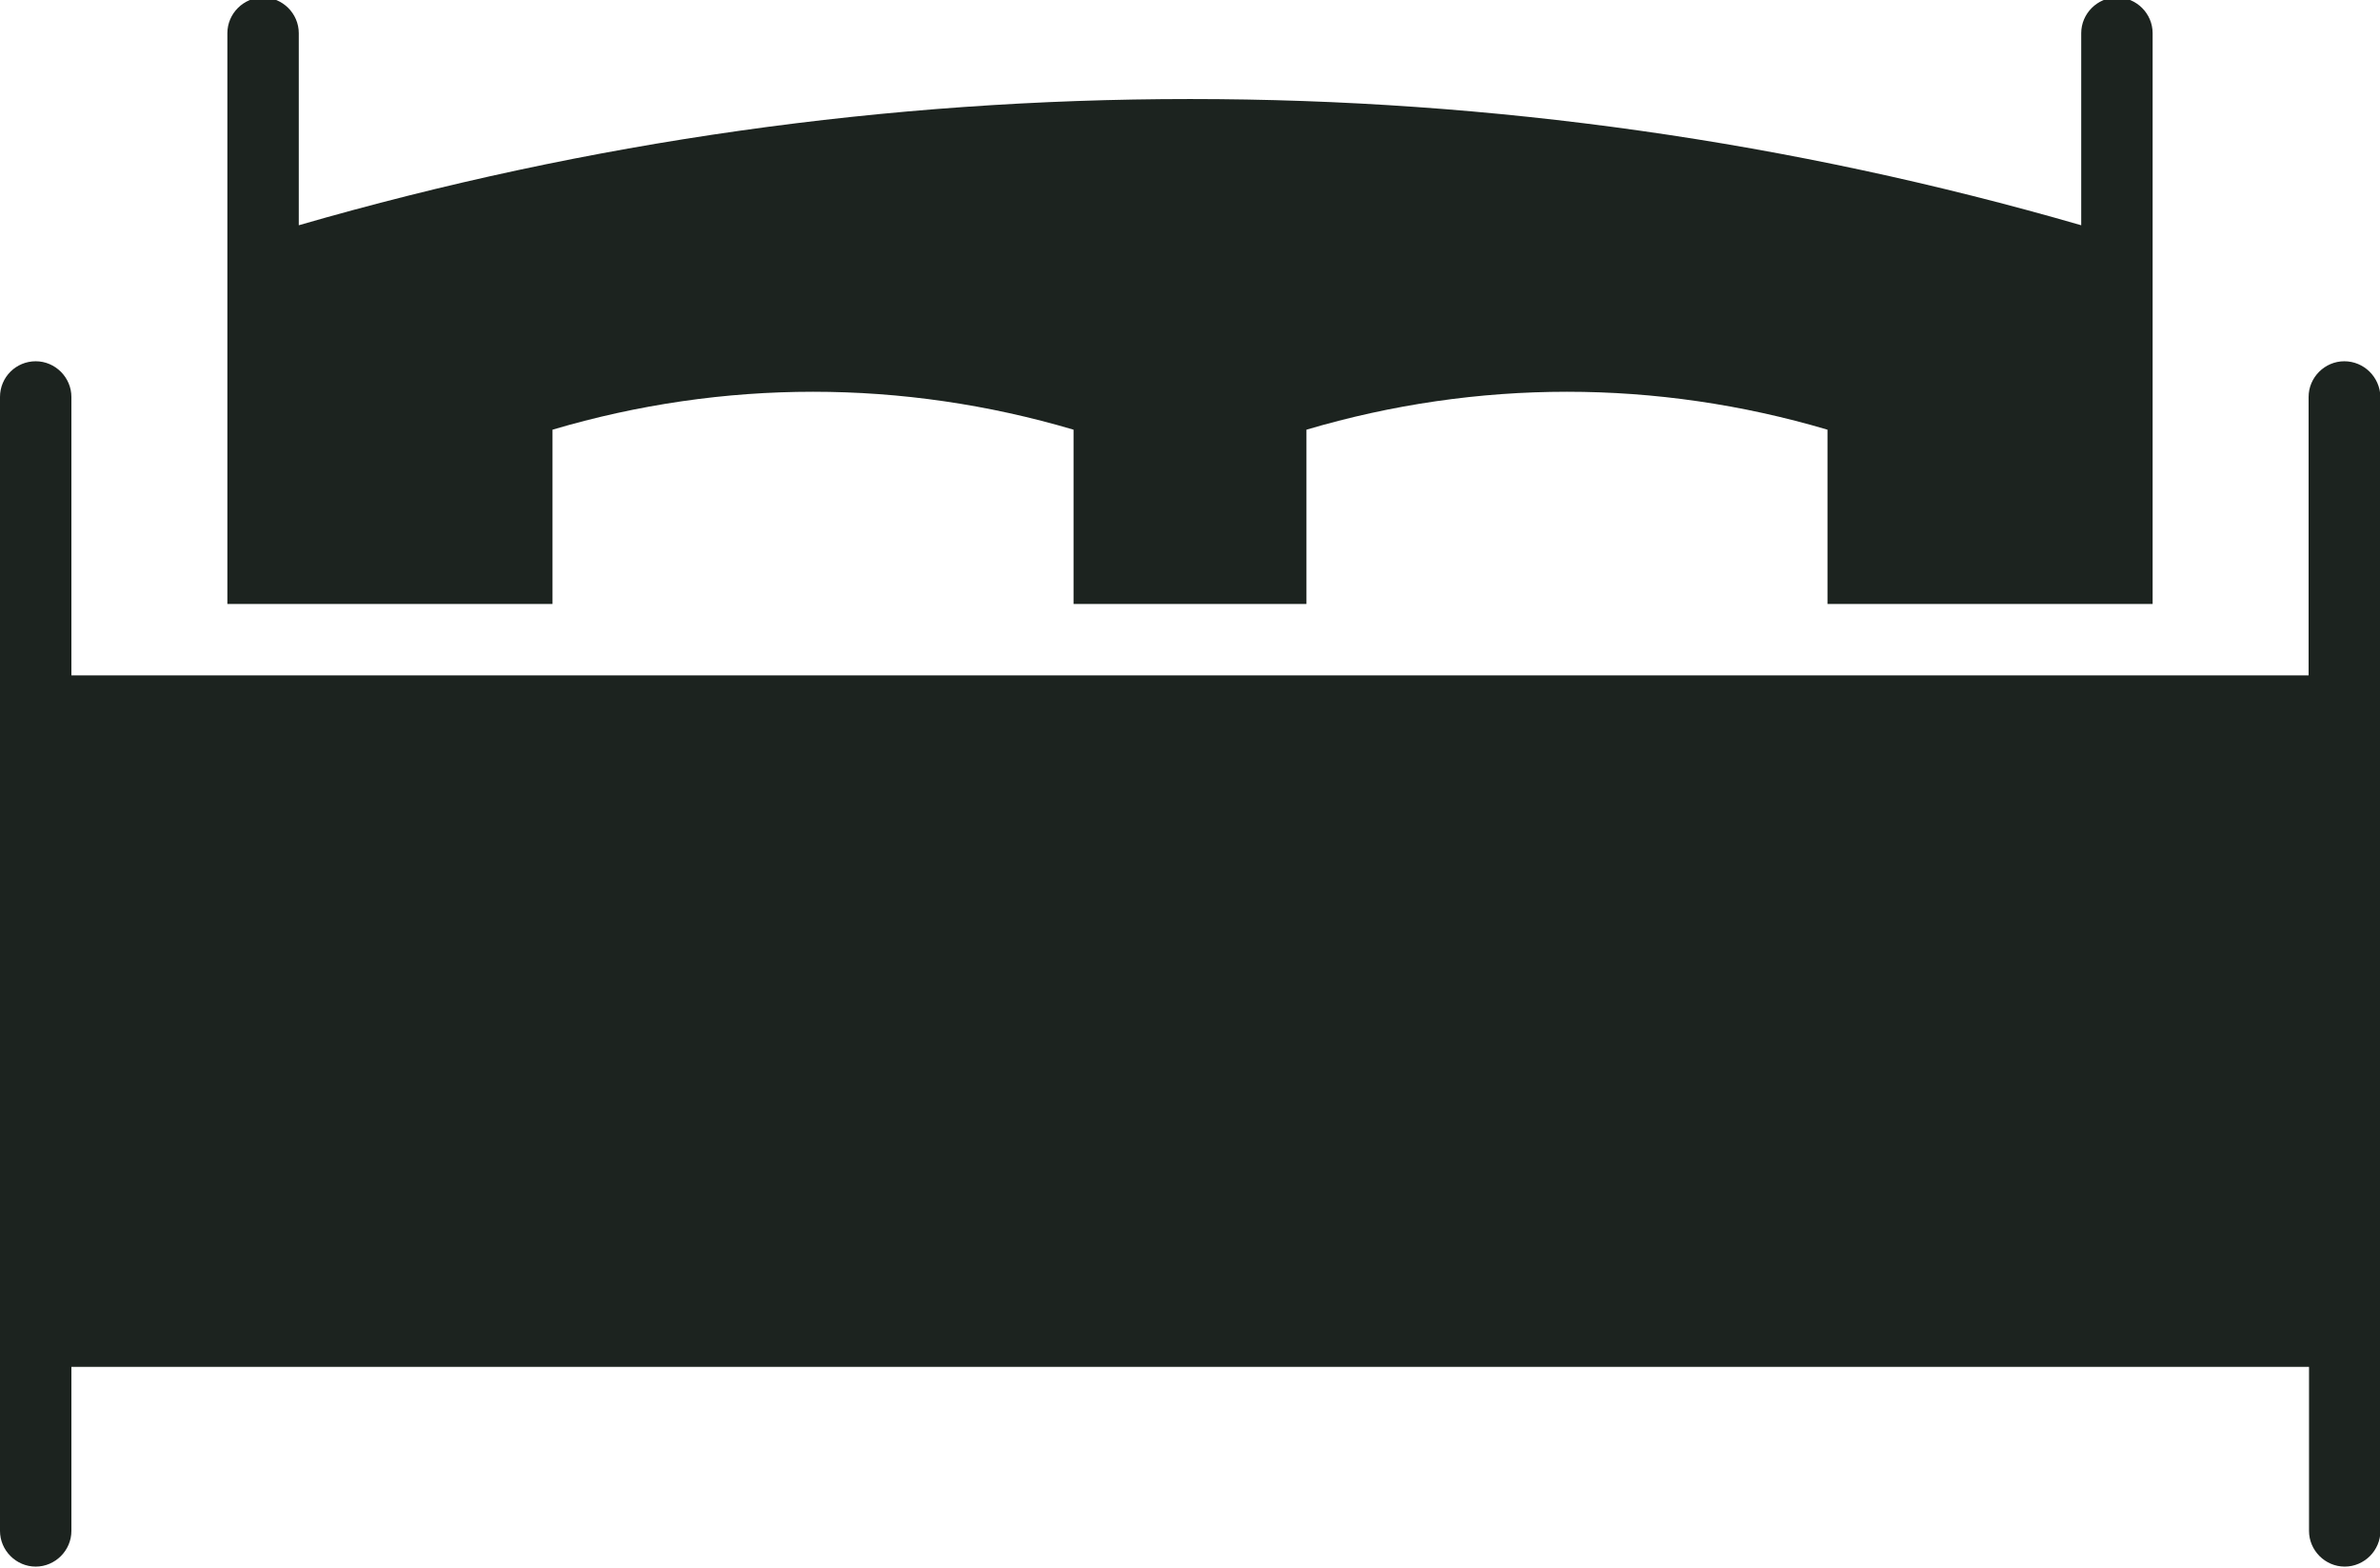 <?xml version="1.0" encoding="utf-8"?>
<!-- Generator: Adobe Illustrator 26.3.1, SVG Export Plug-In . SVG Version: 6.00 Build 0)  -->
<svg version="1.1" id="Layer_1" xmlns="http://www.w3.org/2000/svg" xmlns:xlink="http://www.w3.org/1999/xlink" x="0px" y="0px"
	 viewBox="0 0 560 369" style="enable-background:new 0 0 560 369;" xml:space="preserve">
<style type="text/css">
	.st0{fill:#1C231F;}
</style>
<g>
	<path class="st0" d="M130,142.1H53.5V7.8c0-4.6,3.8-8.4,8.4-8.4c4.6,0,8.4,3.8,8.4,8.4V53C138.4,33.3,208.9,23.3,280,23.3
		s141.6,10,209.7,29.7V7.8c0-4.6,3.8-8.4,8.4-8.4s8.4,3.8,8.4,8.4v134.3l-76.5,0v-41c-40.2-11.9-82.4-11.9-122.6,0v41h-54.8v-41
		c-40.2-11.9-82.4-11.9-122.6,0L130,142.1L130,142.1z M551.6,85c-4.6,0-8.4,3.8-8.4,8.4v65.5H16.8V93.4c0-4.6-3.8-8.4-8.4-8.4
		C3.8,85,0,88.7,0,93.4v266.8c0,4.6,3.8,8.4,8.4,8.4s8.4-3.8,8.4-8.4v-38.6h526.5v38.6c0,4.6,3.8,8.4,8.4,8.4c4.6,0,8.4-3.8,8.4-8.4
		V93.4C560,88.7,556.2,85,551.6,85L551.6,85z"/>
</g>
</svg>
